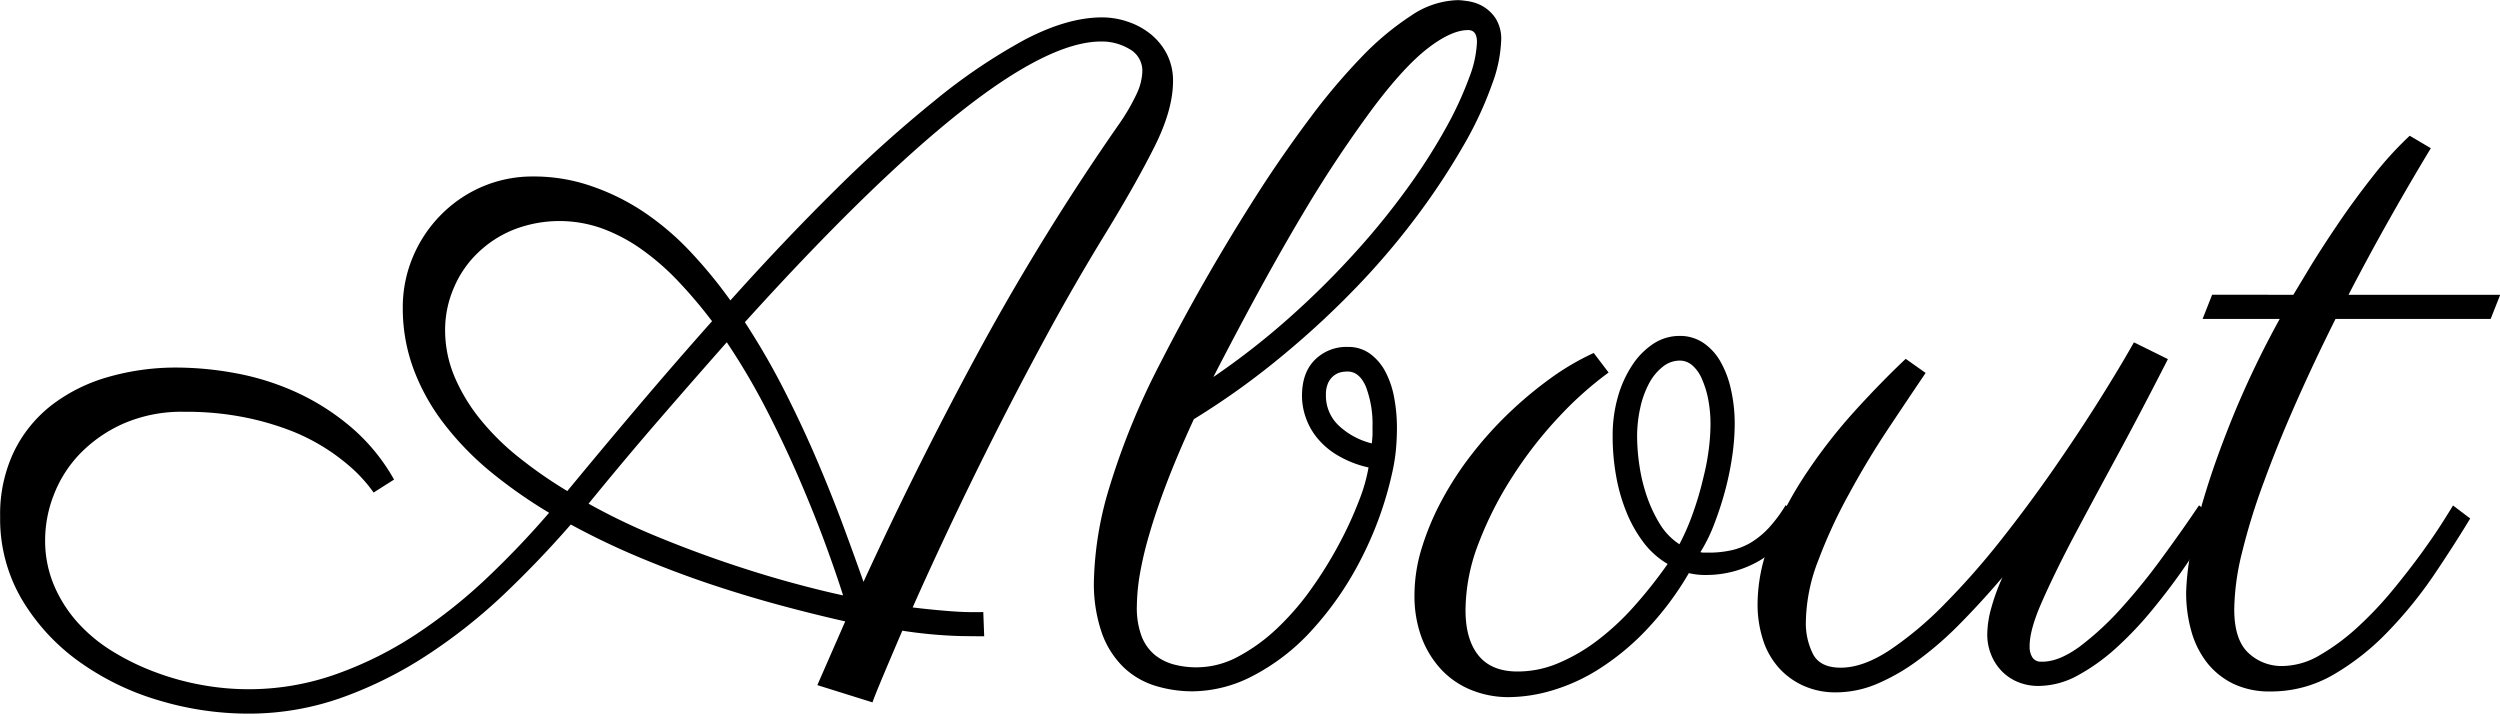 <svg id="Calque_1" data-name="Calque 1" xmlns="http://www.w3.org/2000/svg" viewBox="0 0 524.54 149.73"><title>left-bg</title><path d="M231.15,3.62a16.71,16.71,0,0,1,5.52.93,15.26,15.26,0,0,1,4.79,2.63,13.09,13.09,0,0,1,3.37,4.2A12.29,12.29,0,0,1,246.09,17q0,6-3.9,13.77T232,48.83q-6.74,11-12.69,22T208.25,92q-5.12,10.2-9.37,19.23t-7.42,16.19c2.61.32,5.21.58,7.82.78a65.38,65.38,0,0,0,7,.19l.19,5.08c-.45,0-2.16,0-5.12-.05a97.41,97.41,0,0,1-12.06-1.12q-3,7-4.64,10.94c-1.08,2.6-1.61,4-1.61,4.1l-11.58-3.62,5.85-13.37q-6.54-1.47-13.76-3.42t-14.7-4.45q-7.4-2.49-14.86-5.62a155.49,155.49,0,0,1-14.26-6.84q-6.36,7.33-13.77,14.41A115.12,115.12,0,0,1,90,137.15a84.92,84.92,0,0,1-18,9.08A58.18,58.18,0,0,1,52,149.7a65.1,65.1,0,0,1-18.7-2.78,55.63,55.63,0,0,1-16.7-8.11,43.31,43.31,0,0,1-12-13A33.26,33.26,0,0,1,0,108.38,30.43,30.43,0,0,1,2.86,94.81,27.69,27.69,0,0,1,10.77,85a35.4,35.4,0,0,1,11.82-5.91,51.5,51.5,0,0,1,14.6-2A69.15,69.15,0,0,1,49.54,78.3,54.41,54.41,0,0,1,62,82.21a49.51,49.51,0,0,1,11.47,7.25,40.52,40.52,0,0,1,9.18,11.13l-4.3,2.73c-.06-.13-.44-.63-1.12-1.51a32.67,32.67,0,0,0-3-3.22,42.54,42.54,0,0,0-12.6-8,58.76,58.76,0,0,0-10.06-3,62.4,62.4,0,0,0-12.93-1.22,30.58,30.58,0,0,0-12.8,2.49,29.07,29.07,0,0,0-9.13,6.35,25.75,25.75,0,0,0-5.47,8.64,26.09,26.09,0,0,0-1.8,9.28,24.06,24.06,0,0,0,1.85,9.62,28.15,28.15,0,0,0,5,7.86,33.21,33.21,0,0,0,7.42,6.1,51.13,51.13,0,0,0,9,4.35,55.78,55.78,0,0,0,9.67,2.64,54.76,54.76,0,0,0,28.17-2.3,77.63,77.63,0,0,0,16.8-8.4,108.38,108.38,0,0,0,14.89-11.86,186.39,186.39,0,0,0,12.94-13.58,102.7,102.7,0,0,1-12.29-8.62,62.07,62.07,0,0,1-9.71-10,44,44,0,0,1-6.4-11.43,36.57,36.57,0,0,1-2.3-12.93,27.19,27.19,0,0,1,2.1-10.65,27.77,27.77,0,0,1,5.77-8.74,27.17,27.17,0,0,1,8.69-6A26.7,26.7,0,0,1,111.82,37,36.68,36.68,0,0,1,124,39,47.25,47.25,0,0,1,135,44.42a57.2,57.2,0,0,1,9.72,8.25A98.39,98.39,0,0,1,153.22,63q10.93-12.21,21.83-23a274.35,274.35,0,0,1,21-18.89,120.26,120.26,0,0,1,19-12.85Q223.93,3.63,231.15,3.62ZM93.36,69.24a25.14,25.14,0,0,0,2,9.82,37.56,37.56,0,0,0,5.37,8.88,52,52,0,0,0,8.11,8A93.65,93.65,0,0,0,119,103q7.32-8.88,14.94-17.87t15.43-17.77A100.71,100.71,0,0,0,142.29,59a52,52,0,0,0-7.67-6.69,35.32,35.32,0,0,0-8.3-4.4,26.51,26.51,0,0,0-18.46.2A23.3,23.3,0,0,0,100.25,53a21.92,21.92,0,0,0-5,7.23A22.34,22.34,0,0,0,93.36,69.24Zm83.5,55.65q-1.38-4.4-3.67-10.65t-5.37-13.43q-3.07-7.17-6.93-14.69a142,142,0,0,0-8.43-14.34q-6.74,7.62-14,16t-15,17.87a133.36,133.36,0,0,0,14.31,6.88q7.47,3.07,14.55,5.47t13.47,4.15Q172.18,123.89,176.86,124.89ZM156.25,67.56a153.35,153.35,0,0,1,8.4,14.55q3.81,7.53,6.88,14.75T177,110.58q2.4,6.49,4.15,11.47,11.43-24.9,24.42-48.82A506.26,506.26,0,0,1,234.77,26a42.79,42.79,0,0,0,3.76-6.49A11.88,11.88,0,0,0,239.65,15,5.18,5.18,0,0,0,237,10.29a11.3,11.3,0,0,0-6-1.61q-10.85,0-29.54,14.79T156.25,67.58Z" transform="translate(0.03 0.03)"/><path d="M287.11,98.05a22,22,0,0,1-6.4-2.49,16,16,0,0,1-4.34-3.66,14,14,0,0,1-2.44-4.35,13.76,13.76,0,0,1-.78-4.54q0-4.87,2.73-7.57a9.34,9.34,0,0,1,6.84-2.68,7.76,7.76,0,0,1,4.68,1.41,11,11,0,0,1,3.23,3.76,18.9,18.9,0,0,1,1.85,5.42,34.33,34.33,0,0,1,.59,6.4c0,1.5-.07,3-.2,4.44a37.05,37.05,0,0,1-.68,4.45,74.92,74.92,0,0,1-6.89,19.09,67.45,67.45,0,0,1-10.25,14.65,44.07,44.07,0,0,1-12.16,9.37,27.72,27.72,0,0,1-12.6,3.27,26.49,26.49,0,0,1-7.95-1.17,16.77,16.77,0,0,1-6.65-3.9,18.89,18.89,0,0,1-4.54-7.18,31.61,31.61,0,0,1-1.66-11,72.45,72.45,0,0,1,3.18-19.33,153,153,0,0,1,10.79-26.36,420.84,420.84,0,0,1,22-38q4.69-7.12,9.86-14a130.87,130.87,0,0,1,10.37-12.19,58.68,58.68,0,0,1,10.36-8.64A18.23,18.23,0,0,1,305.76,0c.7,0,1.4.1,2.1.2a9.06,9.06,0,0,1,3.08,1,8.25,8.25,0,0,1,2.78,2.54,8,8,0,0,1,1.22,4.74,29.11,29.11,0,0,1-1.9,9.13,76.58,76.58,0,0,1-5.67,12.31,146.82,146.82,0,0,1-9.27,14.26,157.29,157.29,0,0,1-12.7,15.18,183.91,183.91,0,0,1-15.94,14.89,160.68,160.68,0,0,1-19,13.67q-3.42,7.42-5.71,13.43t-3.67,10.84a73.46,73.46,0,0,0-2,8.55,42.12,42.12,0,0,0-.58,6.44,16.92,16.92,0,0,0,1,6.3,9.62,9.62,0,0,0,2.78,3.91,10.77,10.77,0,0,0,4,2A18.42,18.42,0,0,0,260,137.6a37.35,37.35,0,0,0,8.25-6.1,55.71,55.71,0,0,0,7.18-8.45,84.65,84.65,0,0,0,5.71-9.33,78,78,0,0,0,4-8.78A34.46,34.46,0,0,0,287.11,98.05Zm-32.52-19a157.2,157.2,0,0,0,16.55-13,177.61,177.61,0,0,0,13.72-13.72A155.89,155.89,0,0,0,295.7,38.85a123,123,0,0,0,7.82-12.35,73.71,73.71,0,0,0,4.73-10.3,23.14,23.14,0,0,0,1.61-7.38c0-1.69-.61-2.54-1.85-2.54q-3.51,0-8.45,3.81T288.14,22.5a260.69,260.69,0,0,0-14.85,22.39Q265,58.79,254.59,79Zm33.2,14c.07-.58.12-1.17.15-1.75s0-1.14,0-1.66a22,22,0,0,0-1.37-8.5c-.91-2.15-2.21-3.23-3.9-3.22a7.3,7.3,0,0,0-1.32.14,3.82,3.82,0,0,0-1.47.69,4.16,4.16,0,0,0-1.22,1.51,5.85,5.85,0,0,0-.49,2.54A8.58,8.58,0,0,0,281,89.39,15.52,15.52,0,0,0,287.79,93Z" transform="translate(0.03 0.03)"/><path d="M356.74,115.82a2.93,2.93,0,0,0,.78.1h.88a21.57,21.57,0,0,0,5-.53,14.1,14.1,0,0,0,4.15-1.71,18,18,0,0,0,3.66-3.08,29.84,29.84,0,0,0,3.42-4.64l3.52,2.74q-4.69,6.63-9.67,9.27a22.19,22.19,0,0,1-10.55,2.64,14.63,14.63,0,0,1-3.61-.39,64.21,64.21,0,0,1-9,12,52.4,52.4,0,0,1-9.76,8.06,38.93,38.93,0,0,1-9.87,4.54,32.9,32.9,0,0,1-9.08,1.42,20.69,20.69,0,0,1-8-1.52,17.71,17.71,0,0,1-6.3-4.34,20.39,20.39,0,0,1-4.1-6.74,25.08,25.08,0,0,1-1.46-8.79,33.63,33.63,0,0,1,1.56-10,55.89,55.89,0,0,1,4.25-10.06,68,68,0,0,1,6.3-9.62,79,79,0,0,1,7.81-8.64,82.24,82.24,0,0,1,8.69-7.23,53,53,0,0,1,9-5.27l3.12,4.1A73.57,73.57,0,0,0,327,87.5a85.56,85.56,0,0,0-9.64,12.39,75,75,0,0,0-7.13,14A39.35,39.35,0,0,0,307.46,128q0,6.15,2.74,9.52t8.26,3.34a21.73,21.73,0,0,0,8.49-1.76,37.63,37.63,0,0,0,8.21-4.78,54,54,0,0,0,7.71-7.18,97.7,97.7,0,0,0,7-8.84,17.27,17.27,0,0,1-5-4.44,27.7,27.7,0,0,1-3.61-6.35,37.25,37.25,0,0,1-2.2-7.66,47.26,47.26,0,0,1-.73-8.4,29.62,29.62,0,0,1,1.07-8.11,23.83,23.83,0,0,1,3-6.69,15.65,15.65,0,0,1,4.45-4.54,10,10,0,0,1,5.56-1.66,8.75,8.75,0,0,1,4.89,1.42,11.62,11.62,0,0,1,3.61,3.9,20.55,20.55,0,0,1,2.24,5.91,32.27,32.27,0,0,1,.79,7.33,47.76,47.76,0,0,1-.49,6.44,62.91,62.91,0,0,1-1.42,7.08,68.65,68.65,0,0,1-2.24,7A33.56,33.56,0,0,1,356.74,115.82ZM343.46,91.51a42.26,42.26,0,0,0,.49,6.15,35.88,35.88,0,0,0,1.56,6.45,29.05,29.05,0,0,0,2.73,5.81,13.28,13.28,0,0,0,4.1,4.24,49.15,49.15,0,0,0,3-7,65.16,65.16,0,0,0,2-6.88,50.2,50.2,0,0,0,1.18-6.2,44,44,0,0,0,.34-5,27.66,27.66,0,0,0-.49-5.37,19.75,19.75,0,0,0-1.32-4.25,7.85,7.85,0,0,0-2-2.83,4,4,0,0,0-2.69-1A5.67,5.67,0,0,0,348.75,77a10.94,10.94,0,0,0-2.83,3.51,19.86,19.86,0,0,0-1.81,5.08A27.85,27.85,0,0,0,343.46,91.51Z" transform="translate(0.03 0.03)"/><path d="M420.12,121.1q-4.5,5.27-8.89,9.71a71.23,71.23,0,0,1-8.74,7.62,42.25,42.25,0,0,1-8.64,5,22.18,22.18,0,0,1-8.69,1.81,16.25,16.25,0,0,1-6.7-1.35,15.4,15.4,0,0,1-5.18-3.71,16.21,16.21,0,0,1-3.37-5.86,24.08,24.08,0,0,1-1.17-7.76,35.64,35.64,0,0,1,3-13.87,79.44,79.44,0,0,1,7.52-13.87A111.84,111.84,0,0,1,389.32,86q5.52-6.06,10.5-10.74L404,78.22q-3.51,5.18-7.86,11.72T388,103.46a105.76,105.76,0,0,0-6.49,14,36.81,36.81,0,0,0-2.64,12.94,14.31,14.31,0,0,0,1.51,6.83c1,1.89,2.94,2.83,5.81,2.83q4.69,0,10.31-3.71A73.44,73.44,0,0,0,408,126.68a160.18,160.18,0,0,0,11.82-13.42q5.9-7.47,11.18-15.09t9.62-14.55q4.34-6.93,7.08-11.82l7.13,3.52q-5.67,11.13-10.89,20.75t-9.28,17.28q-4,7.68-6.45,13.33t-2.39,9a4,4,0,0,0,.59,2.24,2.06,2.06,0,0,0,1.85.88c2.41.07,5.07-1,8-3.12a61.4,61.4,0,0,0,8.79-8.11,128.36,128.36,0,0,0,8.64-10.68q4.26-5.81,7.67-10.89l3.51,2.74q-.58,1-2.44,4t-4.59,6.93q-2.73,3.92-6.25,8.21a74.5,74.5,0,0,1-7.42,7.86,41.39,41.39,0,0,1-8.1,5.86,17.28,17.28,0,0,1-8.3,2.29,11.12,11.12,0,0,1-4.55-.88,10.08,10.08,0,0,1-3.36-2.34,10.53,10.53,0,0,1-2.15-3.42,11.06,11.06,0,0,1-.78-4.1,21,21,0,0,1,.83-5.57A42.66,42.66,0,0,1,420.12,121.1Z" transform="translate(0.03 0.03)"/><path d="M481.15,61.82l3.47-5.76Q487.1,52,490.48,47t7.32-10a73.2,73.2,0,0,1,7.77-8.55L510,31.07q-4.2,6.93-8.59,14.7t-8.69,16.06h31.83l-2,5.06H490q-4.4,8.79-8.25,17.48T475,101a131.91,131.91,0,0,0-4.59,14.8,51.73,51.73,0,0,0-1.66,12q0,6.35,2.93,9.13a10.12,10.12,0,0,0,7.23,2.78,15.64,15.64,0,0,0,7.81-2.29,44.61,44.61,0,0,0,7.86-5.81,76.38,76.38,0,0,0,7.33-7.72q3.46-4.2,6.15-7.91c1.79-2.47,3.27-4.64,4.44-6.49s1.89-3,2.15-3.47l3.61,2.74q-3.42,5.65-7.71,12A88.84,88.84,0,0,1,501,132.49a52.07,52.07,0,0,1-11.38,9,25.93,25.93,0,0,1-13.28,3.56,17.63,17.63,0,0,1-7.67-1.56,15.79,15.79,0,0,1-5.52-4.34,18.94,18.94,0,0,1-3.36-6.6,29.47,29.47,0,0,1-1.13-8.3,52.59,52.59,0,0,1,.93-8.3,109.26,109.26,0,0,1,3.17-12.74q2.25-7.38,6-16.55a198.48,198.48,0,0,1,9.53-19.77H462.11l2-5.08Z" transform="translate(0.03 0.03)"/></svg>